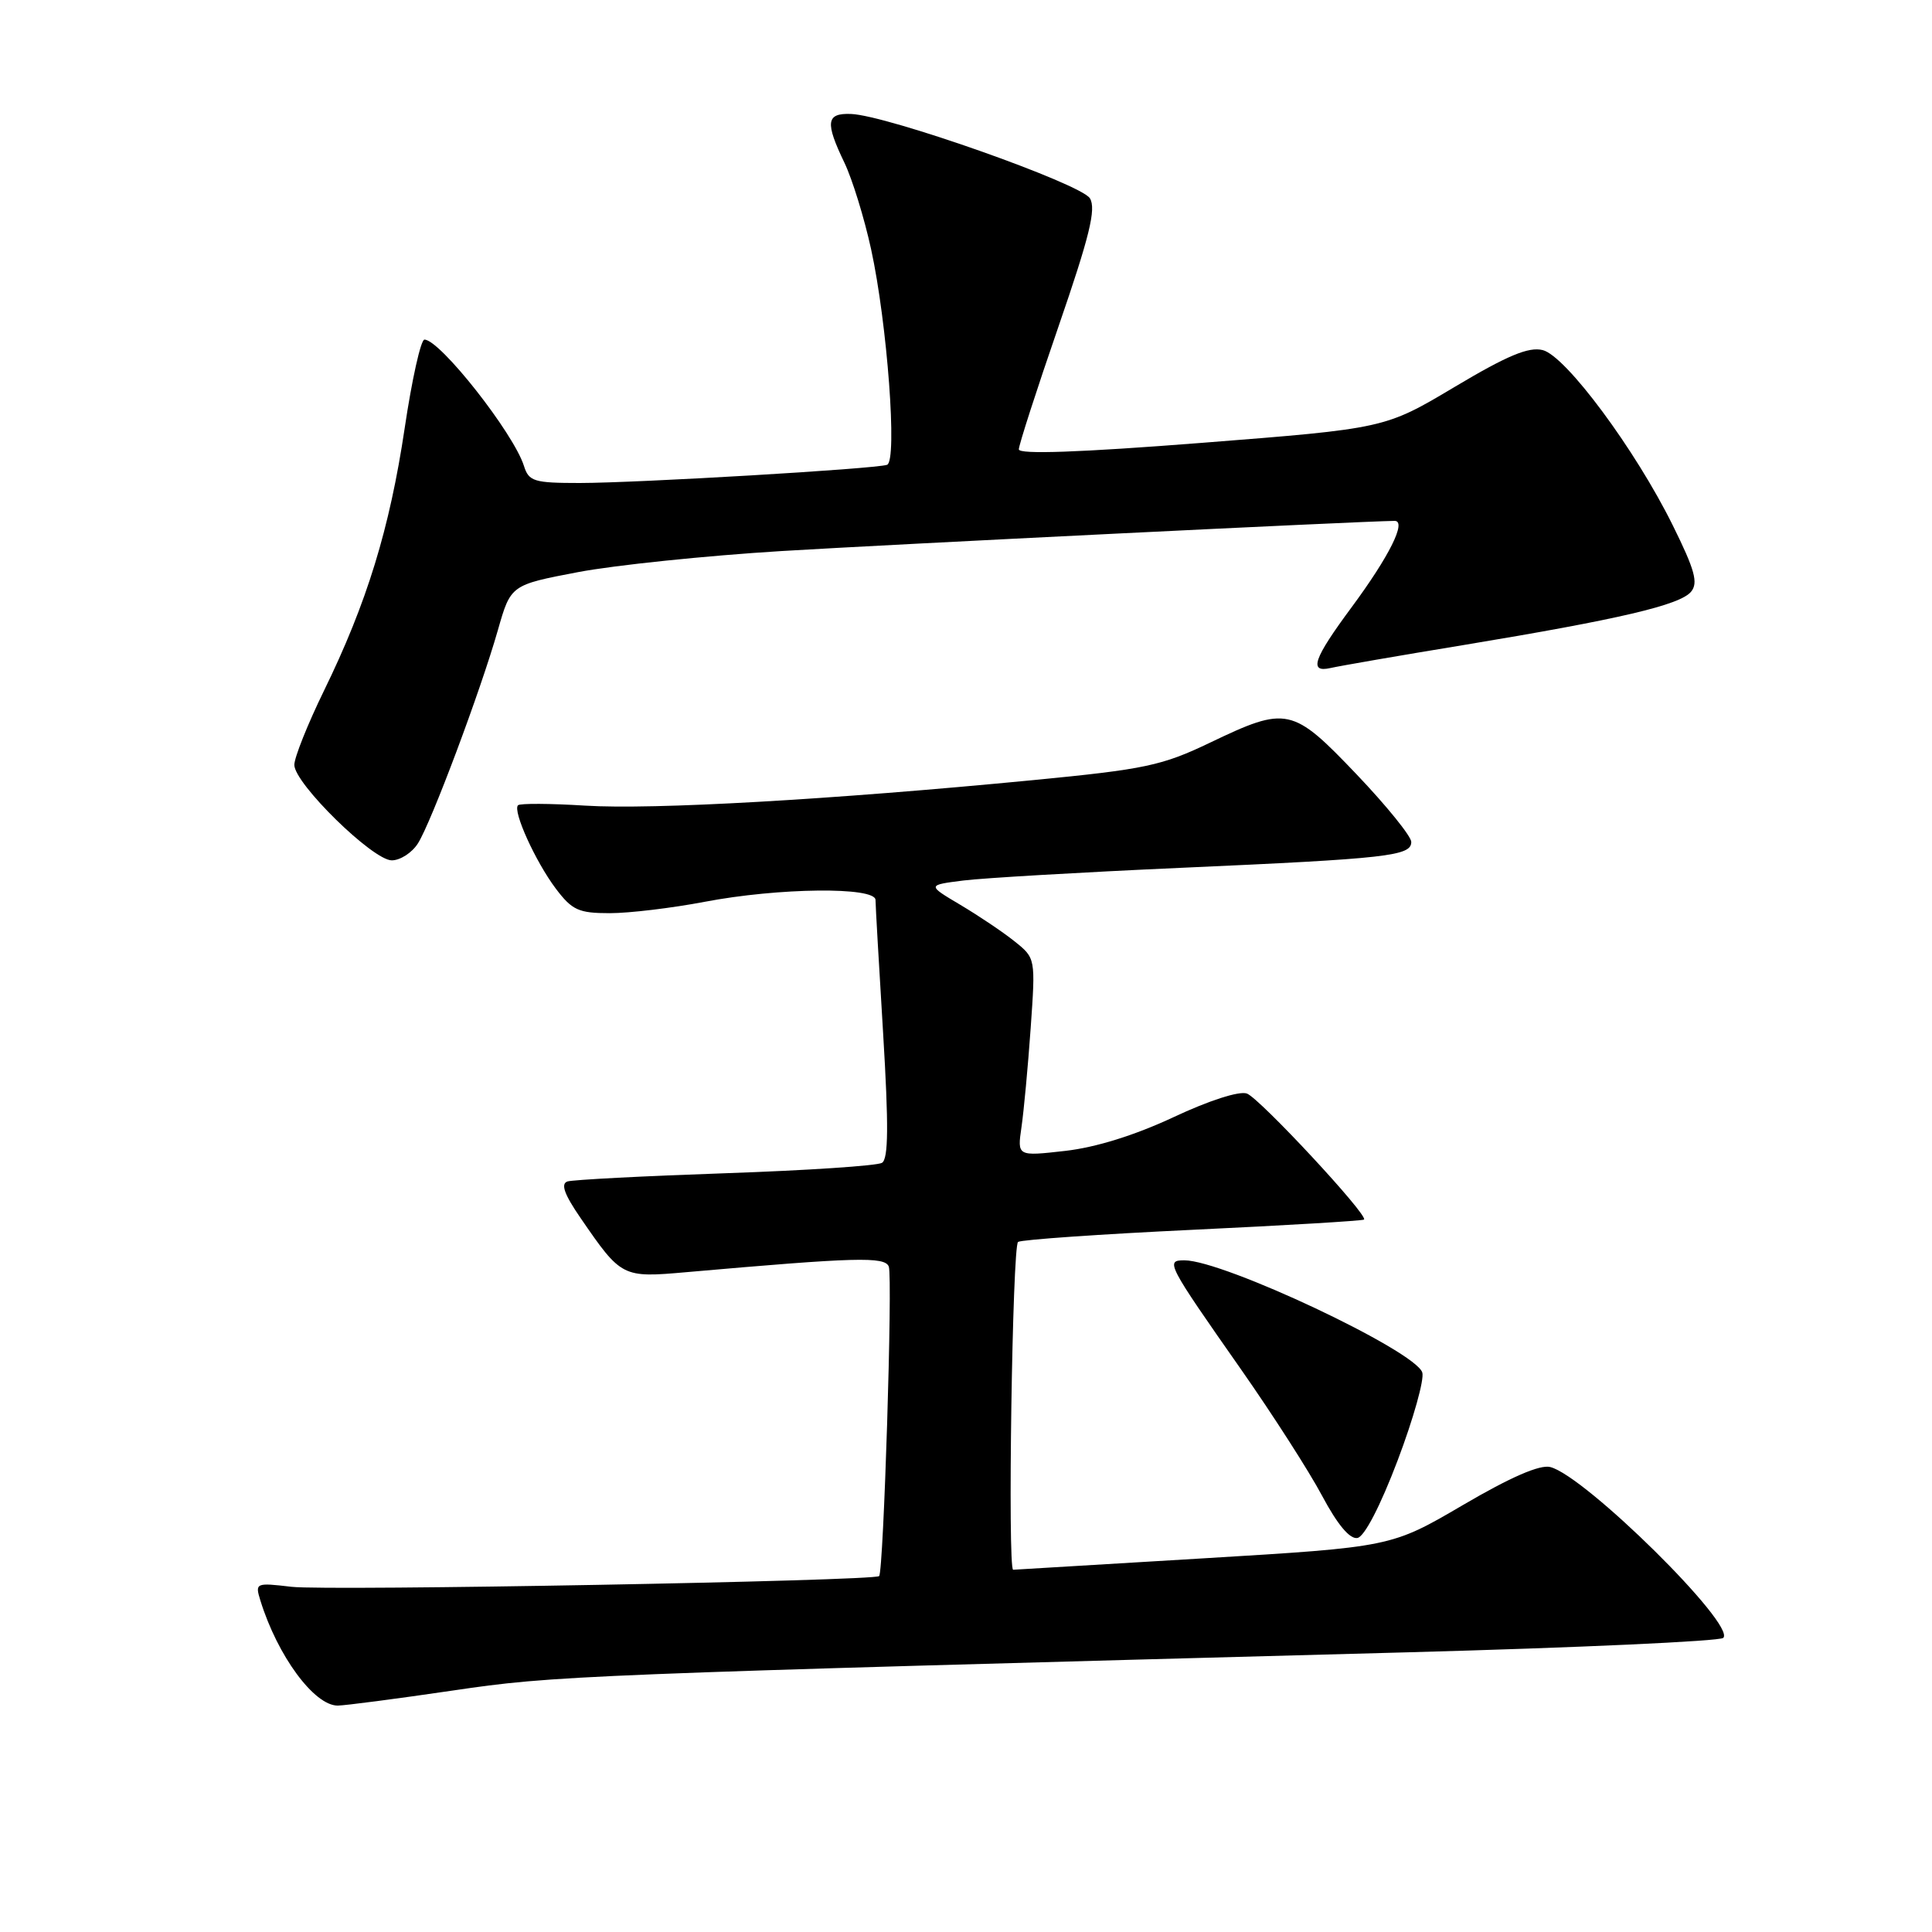 <?xml version="1.0" encoding="UTF-8" standalone="no"?>
<!DOCTYPE svg PUBLIC "-//W3C//DTD SVG 1.1//EN" "http://www.w3.org/Graphics/SVG/1.1/DTD/svg11.dtd" >
<svg xmlns="http://www.w3.org/2000/svg" xmlns:xlink="http://www.w3.org/1999/xlink" version="1.1" viewBox="0 0 256 256">
 <g >
 <path fill="currentColor"
d=" M 59.96 224.01 C 73.62 222.00 75.71 221.92 186.50 218.94 C 209.05 218.33 227.88 217.47 228.34 217.03 C 230.08 215.35 210.04 195.56 205.42 194.39 C 204.04 194.04 200.15 195.73 193.84 199.43 C 184.34 204.99 184.34 204.99 159.42 206.49 C 145.72 207.32 134.39 208.00 134.25 208.00 C 133.50 208.00 134.14 165.03 134.90 164.56 C 135.39 164.26 145.84 163.53 158.12 162.95 C 170.40 162.37 180.57 161.76 180.74 161.60 C 181.32 161.02 166.90 145.51 165.22 144.90 C 164.21 144.53 160.18 145.83 155.50 148.03 C 150.39 150.42 145.21 152.04 141.14 152.50 C 134.79 153.22 134.79 153.22 135.35 149.36 C 135.66 147.24 136.21 141.33 136.57 136.23 C 137.22 126.96 137.22 126.96 134.43 124.73 C 132.90 123.50 129.66 121.33 127.24 119.89 C 122.84 117.28 122.84 117.28 127.67 116.67 C 130.33 116.34 143.30 115.58 156.50 114.99 C 183.97 113.77 187.00 113.42 187.00 111.56 C 187.00 110.82 183.74 106.79 179.75 102.60 C 171.25 93.69 170.52 93.53 160.37 98.39 C 153.97 101.46 151.75 101.93 136.90 103.37 C 110.02 105.97 86.51 107.31 77.54 106.75 C 72.90 106.46 68.90 106.44 68.64 106.70 C 67.90 107.44 70.96 114.18 73.65 117.75 C 75.81 120.61 76.67 121.00 80.80 121.00 C 83.39 121.00 89.03 120.32 93.34 119.50 C 103.17 117.62 116.00 117.48 116.01 119.25 C 116.01 119.94 116.47 127.90 117.02 136.94 C 117.76 149.18 117.72 153.55 116.87 154.08 C 116.24 154.47 106.89 155.09 96.11 155.46 C 85.32 155.83 75.91 156.32 75.19 156.55 C 74.27 156.86 74.77 158.26 76.94 161.41 C 82.34 169.27 82.45 169.32 90.94 168.57 C 113.46 166.59 117.25 166.48 117.77 167.83 C 118.30 169.21 117.08 208.24 116.49 208.84 C 115.84 209.49 43.42 210.82 38.63 210.26 C 33.86 209.70 33.78 209.74 34.51 212.10 C 36.78 219.42 41.63 226.00 44.75 226.00 C 45.71 225.99 52.55 225.10 59.96 224.01 Z  M 185.20 193.50 C 187.28 188.01 188.75 182.77 188.46 181.86 C 187.54 178.99 162.13 167.00 156.94 167.00 C 154.40 167.00 154.61 167.41 164.47 181.49 C 168.64 187.45 173.47 194.97 175.19 198.21 C 177.23 202.03 178.86 203.98 179.87 203.79 C 180.80 203.61 182.91 199.54 185.20 193.50 Z  M 55.38 111.75 C 57.15 108.96 63.67 91.56 65.97 83.50 C 67.68 77.51 67.68 77.51 76.59 75.81 C 81.49 74.88 93.60 73.63 103.50 73.02 C 118.18 72.13 180.03 69.08 184.78 69.02 C 186.44 68.99 184.11 73.69 179.07 80.50 C 174.05 87.28 173.39 89.17 176.28 88.52 C 177.50 88.24 185.47 86.86 194.00 85.46 C 214.60 82.05 222.61 80.17 224.07 78.41 C 225.05 77.24 224.58 75.53 221.66 69.63 C 216.69 59.57 207.48 47.16 204.42 46.39 C 202.56 45.92 199.72 47.11 192.73 51.28 C 183.50 56.78 183.50 56.78 159.25 58.68 C 143.02 59.95 135.00 60.23 135.00 59.54 C 135.00 58.97 137.36 51.65 140.25 43.28 C 144.37 31.33 145.27 27.68 144.42 26.28 C 143.26 24.35 117.50 15.26 112.75 15.10 C 109.47 14.98 109.31 16.19 111.89 21.56 C 112.93 23.73 114.52 28.88 115.42 33.00 C 117.57 42.84 118.93 61.10 117.54 61.59 C 116.00 62.13 84.54 63.99 76.82 64.00 C 70.76 64.00 70.07 63.79 69.43 61.75 C 68.07 57.41 58.30 45.00 56.24 45.00 C 55.76 45.00 54.58 50.29 53.62 56.75 C 51.63 70.06 48.62 79.88 42.92 91.54 C 40.77 95.95 39.00 100.37 39.00 101.35 C 39.00 103.81 49.40 114.00 51.91 114.00 C 53.03 114.00 54.60 112.99 55.38 111.75 Z "/>
</g>
</svg>
